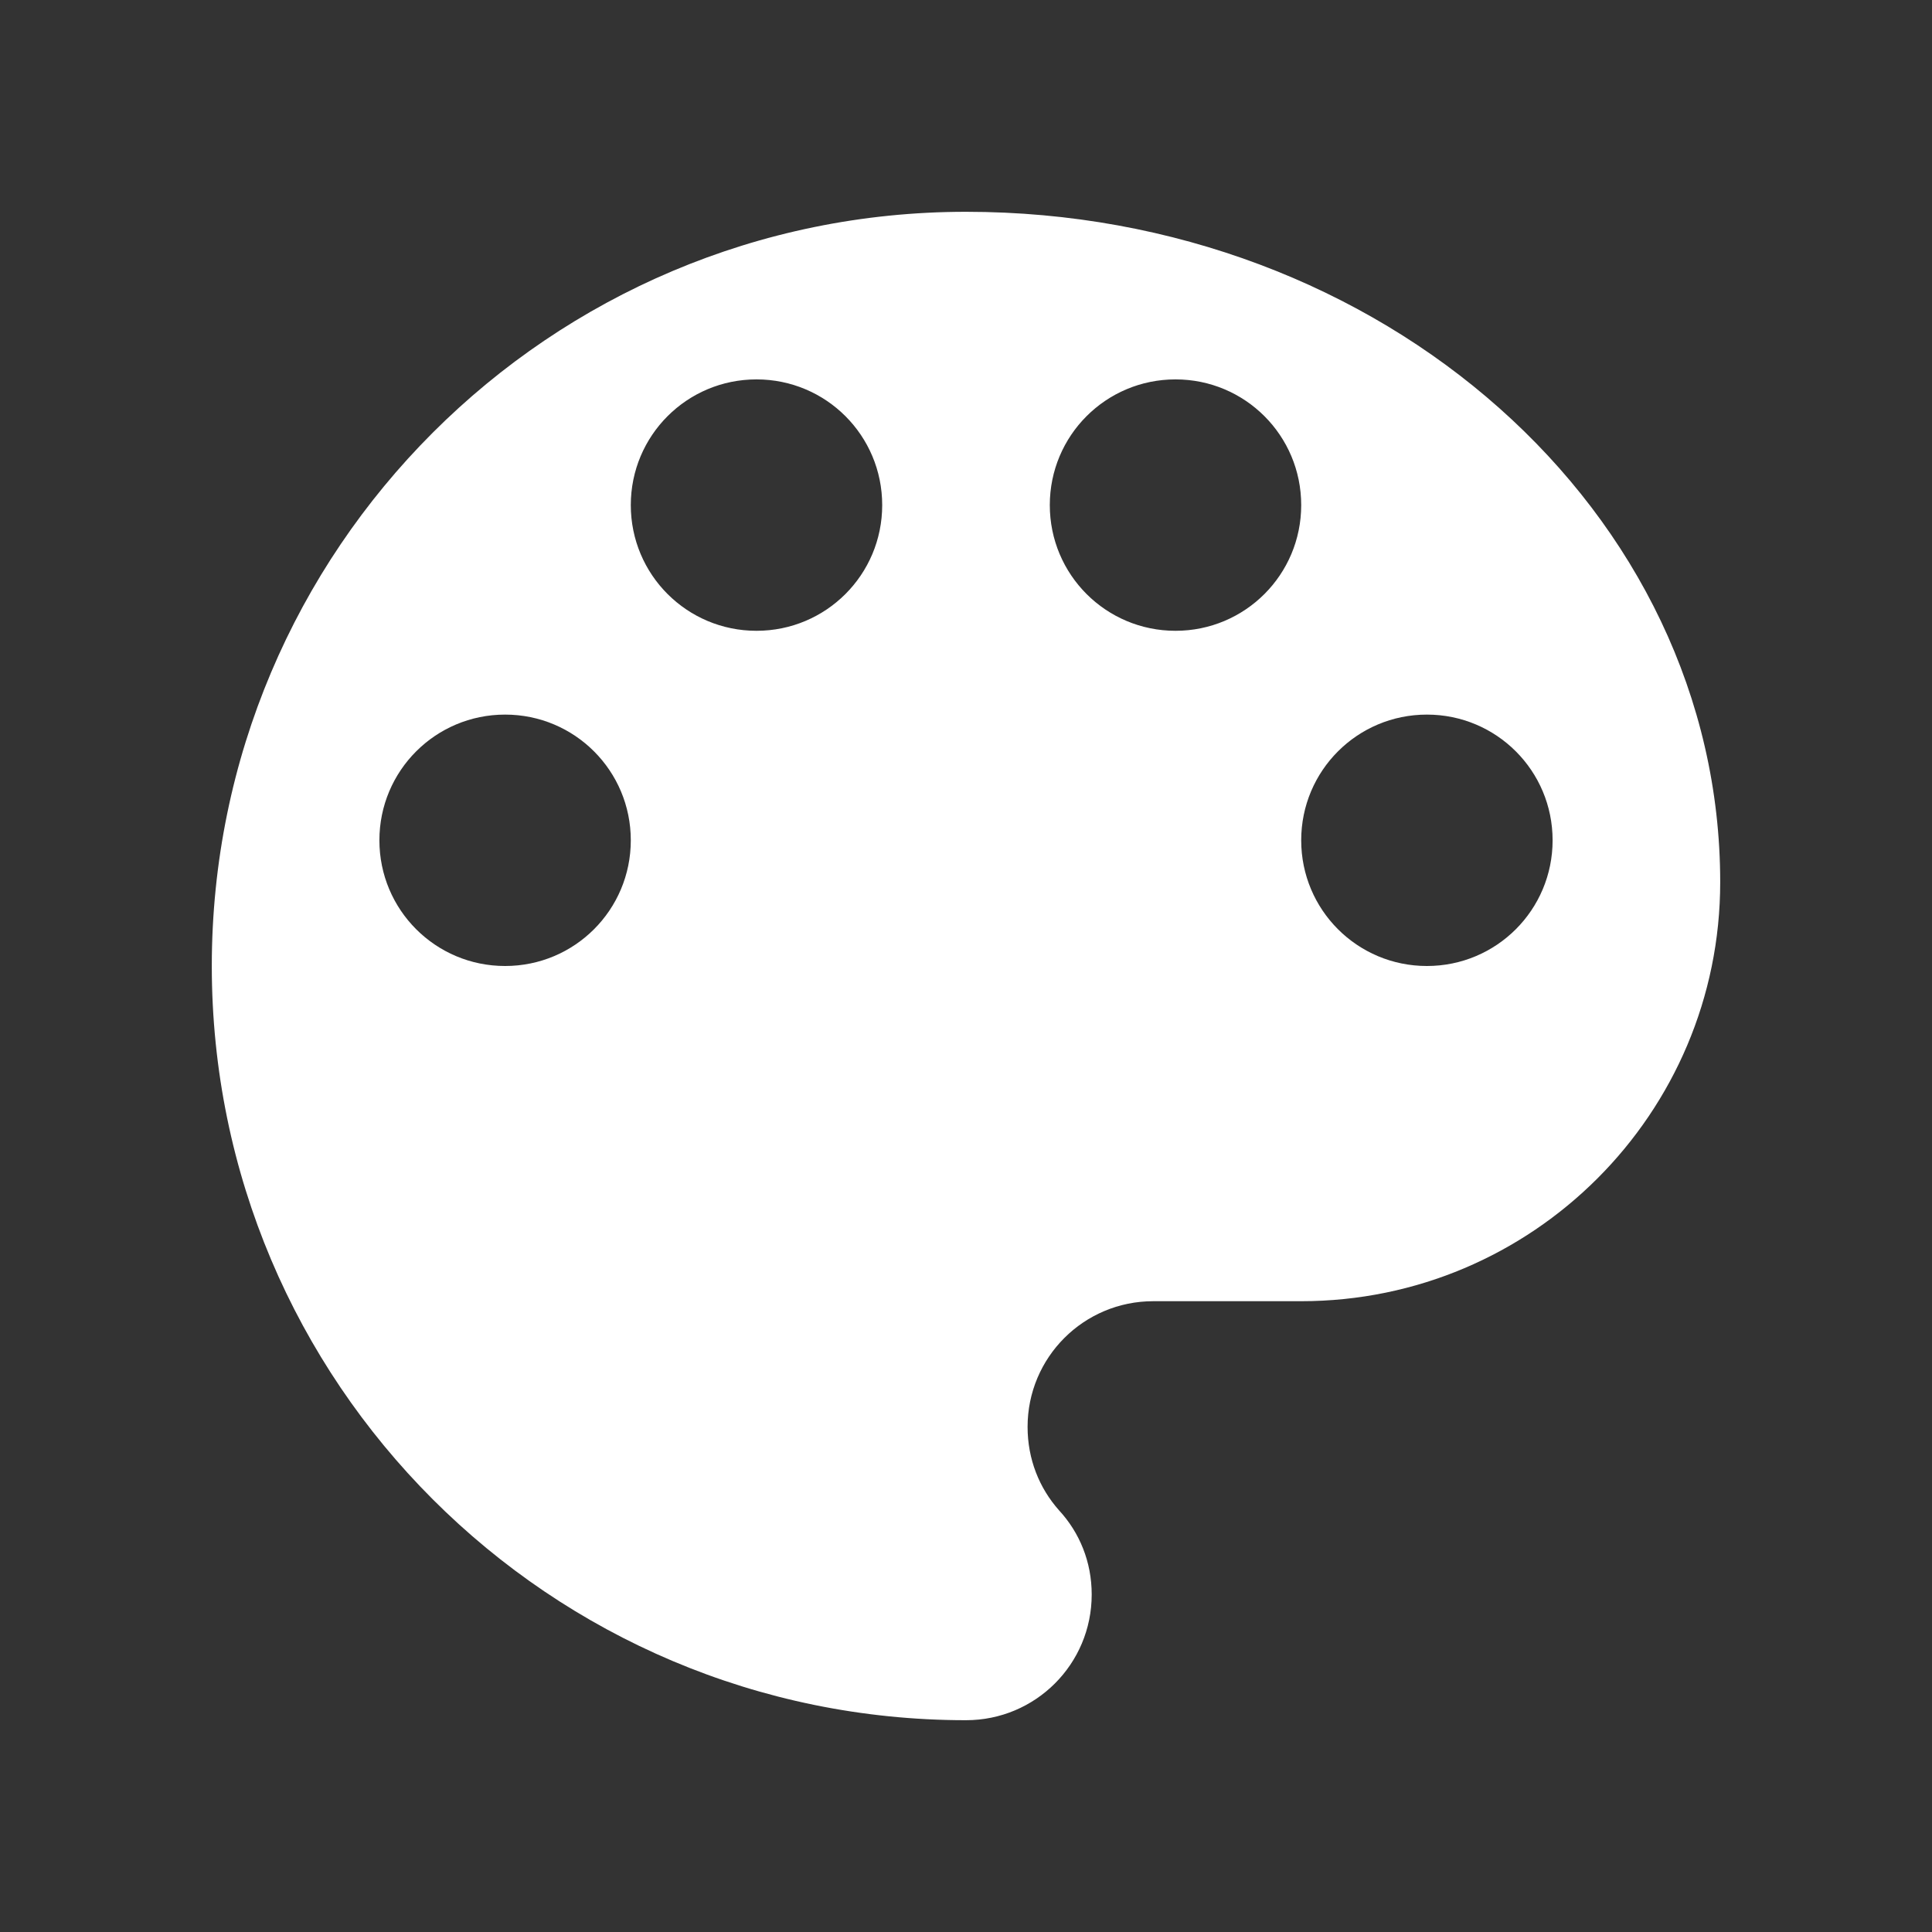 <svg version="1.1" xmlns="http://www.w3.org/2000/svg" xmlns:xlink="http://www.w3.org/1999/xlink" width="48" height="48"><rect width="100%" height="100%" fill="#333333" stroke="none"/><defs><linearGradient x1="0" y1="0" x2="0" y2="0" gradientUnits="userSpaceOnUse" id="color-1"><stop offset="1" stop-color="#000000" stop-opacity="0"></stop><stop offset="1" stop-color="#000000" stop-opacity="0"></stop></linearGradient><filter id="dropshadow-base"><feColorMatrix type="matrix" values="0 0 0 0 0  0 0 0 0 0  0 0 0 0 0  0 0 0 .8 0"></feColorMatrix> <feOffset dx="0" dy="1"></feOffset> <feGaussianBlur stdDeviation="1"></feGaussianBlur> <feComposite in="SourceGraphic"></feComposite></filter><filter id="dropshadow-banner" x="-10%" y="-10%" width="120%" height="130%"><feColorMatrix type="matrix" values="0 0 0 0 0  0 0 0 0 0  0 0 0 0 0  0 0 0 .4 0"></feColorMatrix> <feOffset dx="0" dy="1"></feOffset> <feGaussianBlur stdDeviation="0.5"></feGaussianBlur> <feComposite in="SourceGraphic"></feComposite></filter></defs><g fill="none" fill-rule="nonzero" stroke="none" stroke-width="none" stroke-linecap="butt" stroke-linejoin="miter" stroke-miterlimit="10" stroke-dasharray="" stroke-dashoffset="0" font-family="none" font-weight="none" font-size="none" text-anchor="none" style="mix-blend-mode: normal"><path d="M2,24c0,-12.15 9.85,-22 22,-22c12.15,0 22,9.85 22,22c0,12.15 -9.85,22 -22,22c-12.15,0 -22,-9.85 -22,-22z" id="base 1 5" fill-opacity="0" fill="#000000" stroke-width="1"></path><path d="" fill="url(#color-1)" stroke-width="1"></path><path d="M24,5.262c-10.348,0 -18.738,8.391 -18.738,18.738c0,10.348 8.391,18.738 18.738,18.738c1.728,0 3.123,-1.395 3.123,-3.123c0,-0.812 -0.302,-1.541 -0.812,-2.092c-0.489,-0.552 -0.781,-1.27 -0.781,-2.072c0,-1.728 1.395,-3.123 3.123,-3.123h3.675c5.746,0 10.41,-4.664 10.41,-10.41c0,-9.203 -8.391,-16.656 -18.738,-16.656zM12.549,24c-1.728,0 -3.123,-1.395 -3.123,-3.123c0,-1.728 1.395,-3.123 3.123,-3.123c1.728,0 3.123,1.395 3.123,3.123c0,1.728 -1.395,3.123 -3.123,3.123zM18.795,15.672c-1.728,0 -3.123,-1.395 -3.123,-3.123c0,-1.728 1.395,-3.123 3.123,-3.123c1.728,0 3.123,1.395 3.123,3.123c0,1.728 -1.395,3.123 -3.123,3.123zM29.205,15.672c-1.728,0 -3.123,-1.395 -3.123,-3.123c0,-1.728 1.395,-3.123 3.123,-3.123c1.728,0 3.123,1.395 3.123,3.123c0,1.728 -1.395,3.123 -3.123,3.123zM35.451,24c-1.728,0 -3.123,-1.395 -3.123,-3.123c0,-1.728 1.395,-3.123 3.123,-3.123c1.728,0 3.123,1.395 3.123,3.123c0,1.728 -1.395,3.123 -3.123,3.123z" fill="none" stroke-width="0"></path><path d="M42.738,21.918c0,5.746 -4.664,10.41 -10.41,10.41h-3.675c-1.728,0 -3.123,1.395 -3.123,3.123c0,0.802 0.291,1.52 0.781,2.072c0.51,0.552 0.812,1.28 0.812,2.092c0,1.728 -1.395,3.123 -3.123,3.123c-10.348,0 -18.738,-8.391 -18.738,-18.738c0,-10.348 8.391,-18.738 18.738,-18.738c10.348,0 18.738,7.454 18.738,16.656zM15.672,20.877c0,-1.728 -1.395,-3.123 -3.123,-3.123c-1.728,0 -3.123,1.395 -3.123,3.123c0,1.728 1.395,3.123 3.123,3.123c1.728,0 3.123,-1.395 3.123,-3.123zM21.918,12.549c0,-1.728 -1.395,-3.123 -3.123,-3.123c-1.728,0 -3.123,1.395 -3.123,3.123c0,1.728 1.395,3.123 3.123,3.123c1.728,0 3.123,-1.395 3.123,-3.123zM32.328,12.549c0,-1.728 -1.395,-3.123 -3.123,-3.123c-1.728,0 -3.123,1.395 -3.123,3.123c0,1.728 1.395,3.123 3.123,3.123c1.728,0 3.123,-1.395 3.123,-3.123zM38.574,20.877c0,-1.728 -1.395,-3.123 -3.123,-3.123c-1.728,0 -3.123,1.395 -3.123,3.123c0,1.728 1.395,3.123 3.123,3.123c1.728,0 3.123,-1.395 3.123,-3.123z" fill="#ffffff" stroke-width="0"></path><path d="M2,24c0,-12.15 9.85,-22 22,-22c12.15,0 22,9.85 22,22c0,12.15 -9.85,22 -22,22c-12.15,0 -22,-9.85 -22,-22z" id="base 1 1 1" fill="none" stroke-width="1"></path><g fill="#000000" stroke-width="1" font-family="Roboto, sans-serif" font-weight="400" font-size="14" text-anchor="start"></g><rect x="2" y="2" width="44" height="22" fill="none" stroke-width="1"></rect><path d="M2,24v-22h44v22z" fill="none" stroke-width="1"></path><path d="M2,24v-22h44v22z" fill="none" stroke-width="1"></path><path d="M2,24v-22h44v22z" fill="none" stroke-width="1"></path><path d="M2,24v-22h44v22z" fill="none" stroke-width="1"></path></g></svg>